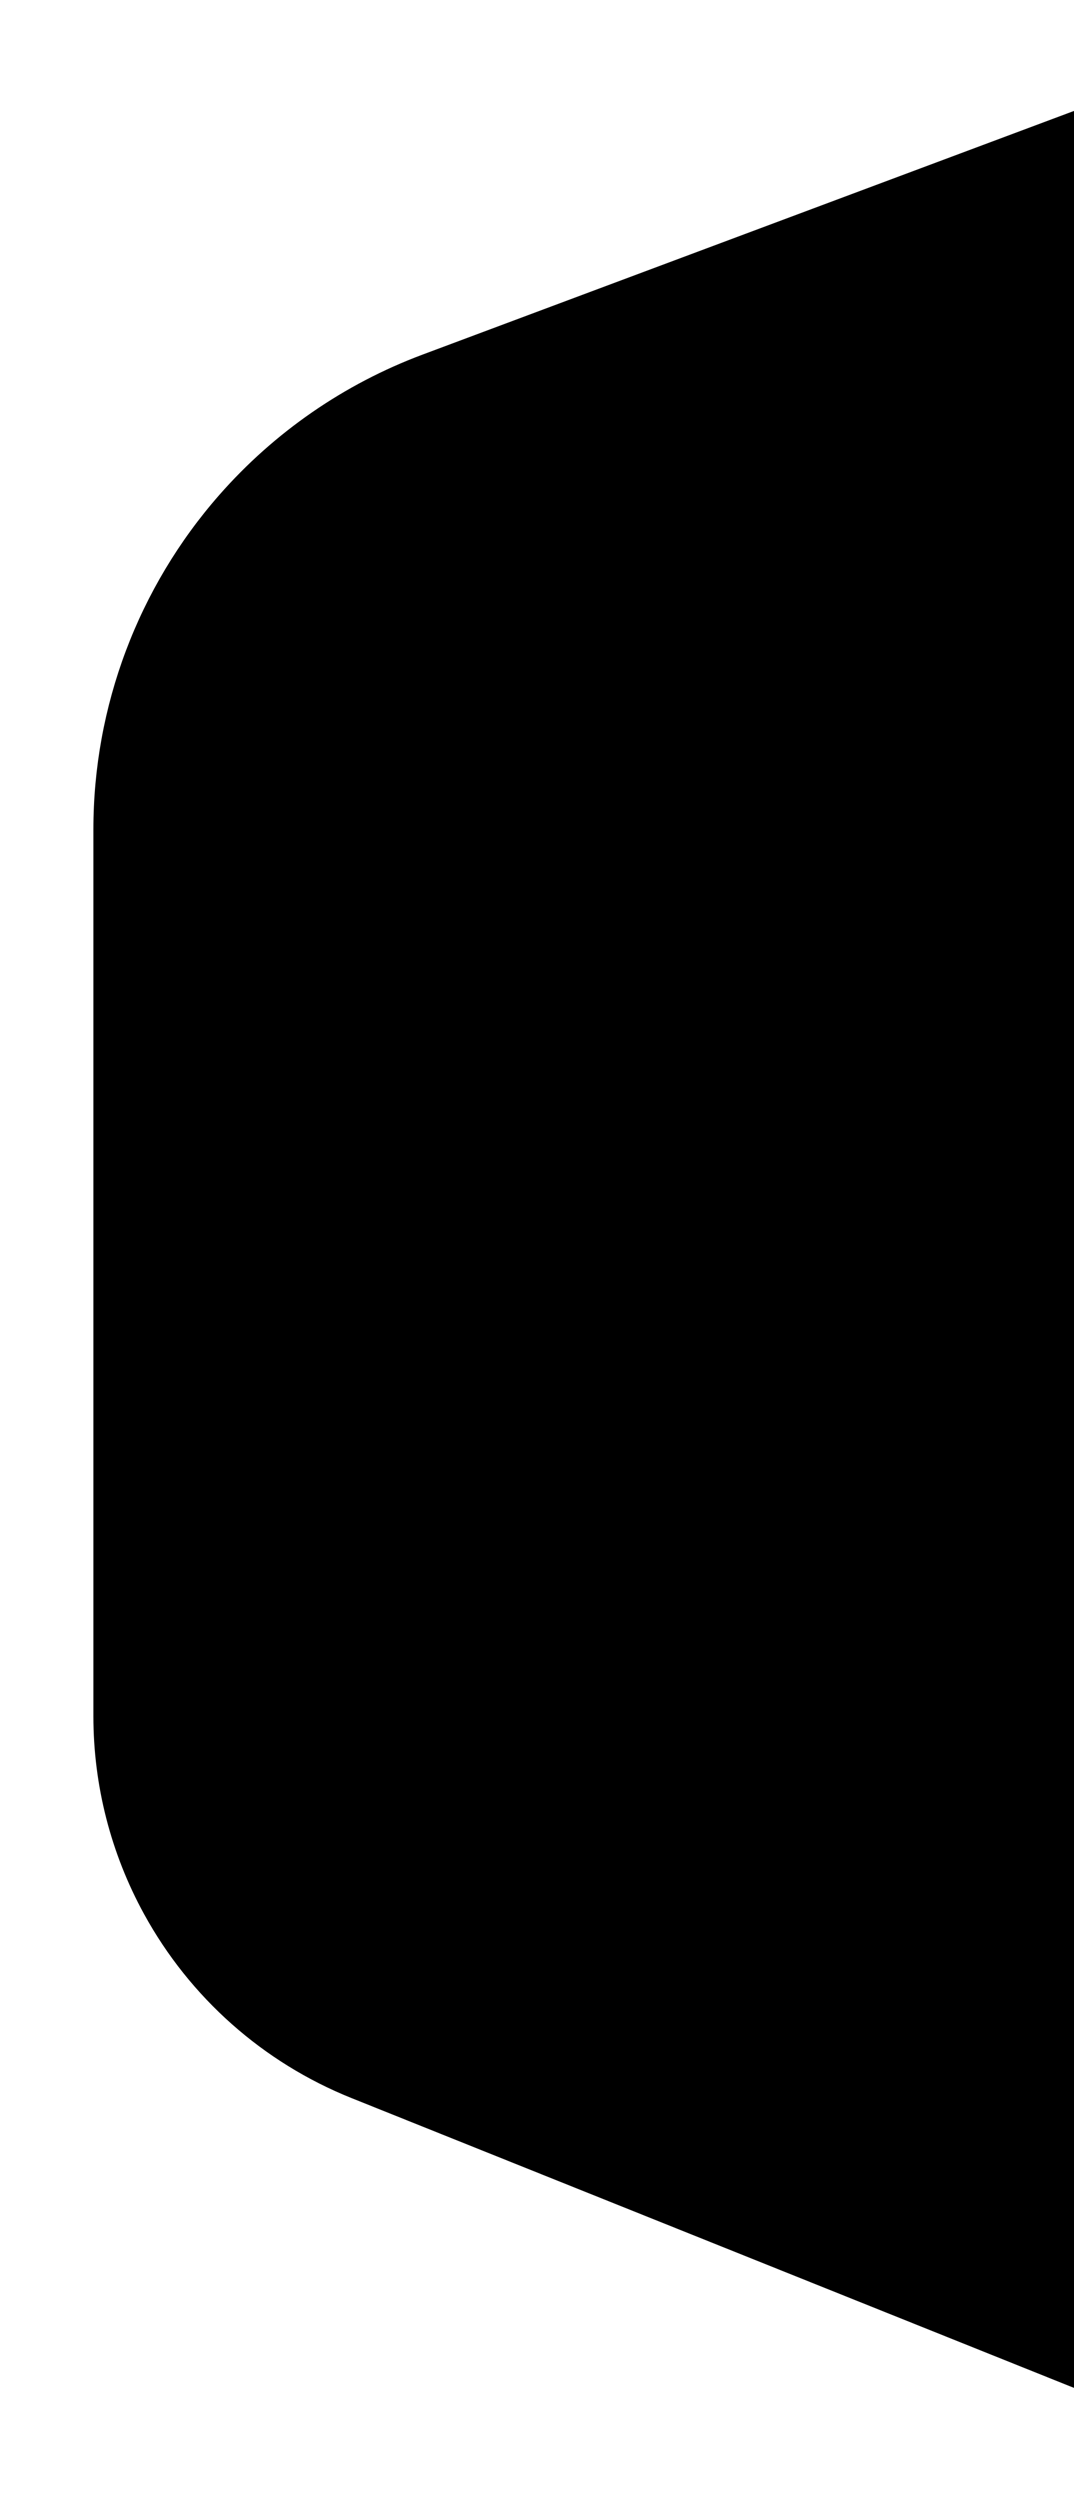 <svg width="46" height="107" viewBox="0 0 46 107" fill="none" xmlns="http://www.w3.org/2000/svg">
  <g filter="url(#filter0_d)">
  <path d="M48 99V0L18.1 11.176C14.745 12.43 11.753 14.495 9.39 17.187C5.916 21.145 4 26.232 4 31.499V69.452C4 72.413 4.747 75.326 6.172 77.922C8.132 81.495 11.272 84.277 15.055 85.794L48 99Z" fill="currentColor"/>
  </g>
  <defs>
  <filter id="filter0_d" x="0" y="0" width="52" height="107" filterUnits="userSpaceOnUse" color-interpolation-filters="sRGB">
  <feFlood flood-opacity="0" result="BackgroundImageFix"/>
  <feColorMatrix in="SourceAlpha" type="matrix" values="0 0 0 0 0 0 0 0 0 0 0 0 0 0 0 0 0 0 127 0"/>
  <feOffset dy="4"/>
  <feGaussianBlur stdDeviation="2"/>
  <feColorMatrix type="matrix" values="0 0 0 0 0 0 0 0 0 0 0 0 0 0 0 0 0 0 0.25 0"/>
  <feBlend mode="normal" in2="BackgroundImageFix" result="effect1_dropShadow"/>
  <feBlend mode="normal" in="SourceGraphic" in2="effect1_dropShadow" result="shape"/>
  </filter>
  </defs>
</svg>